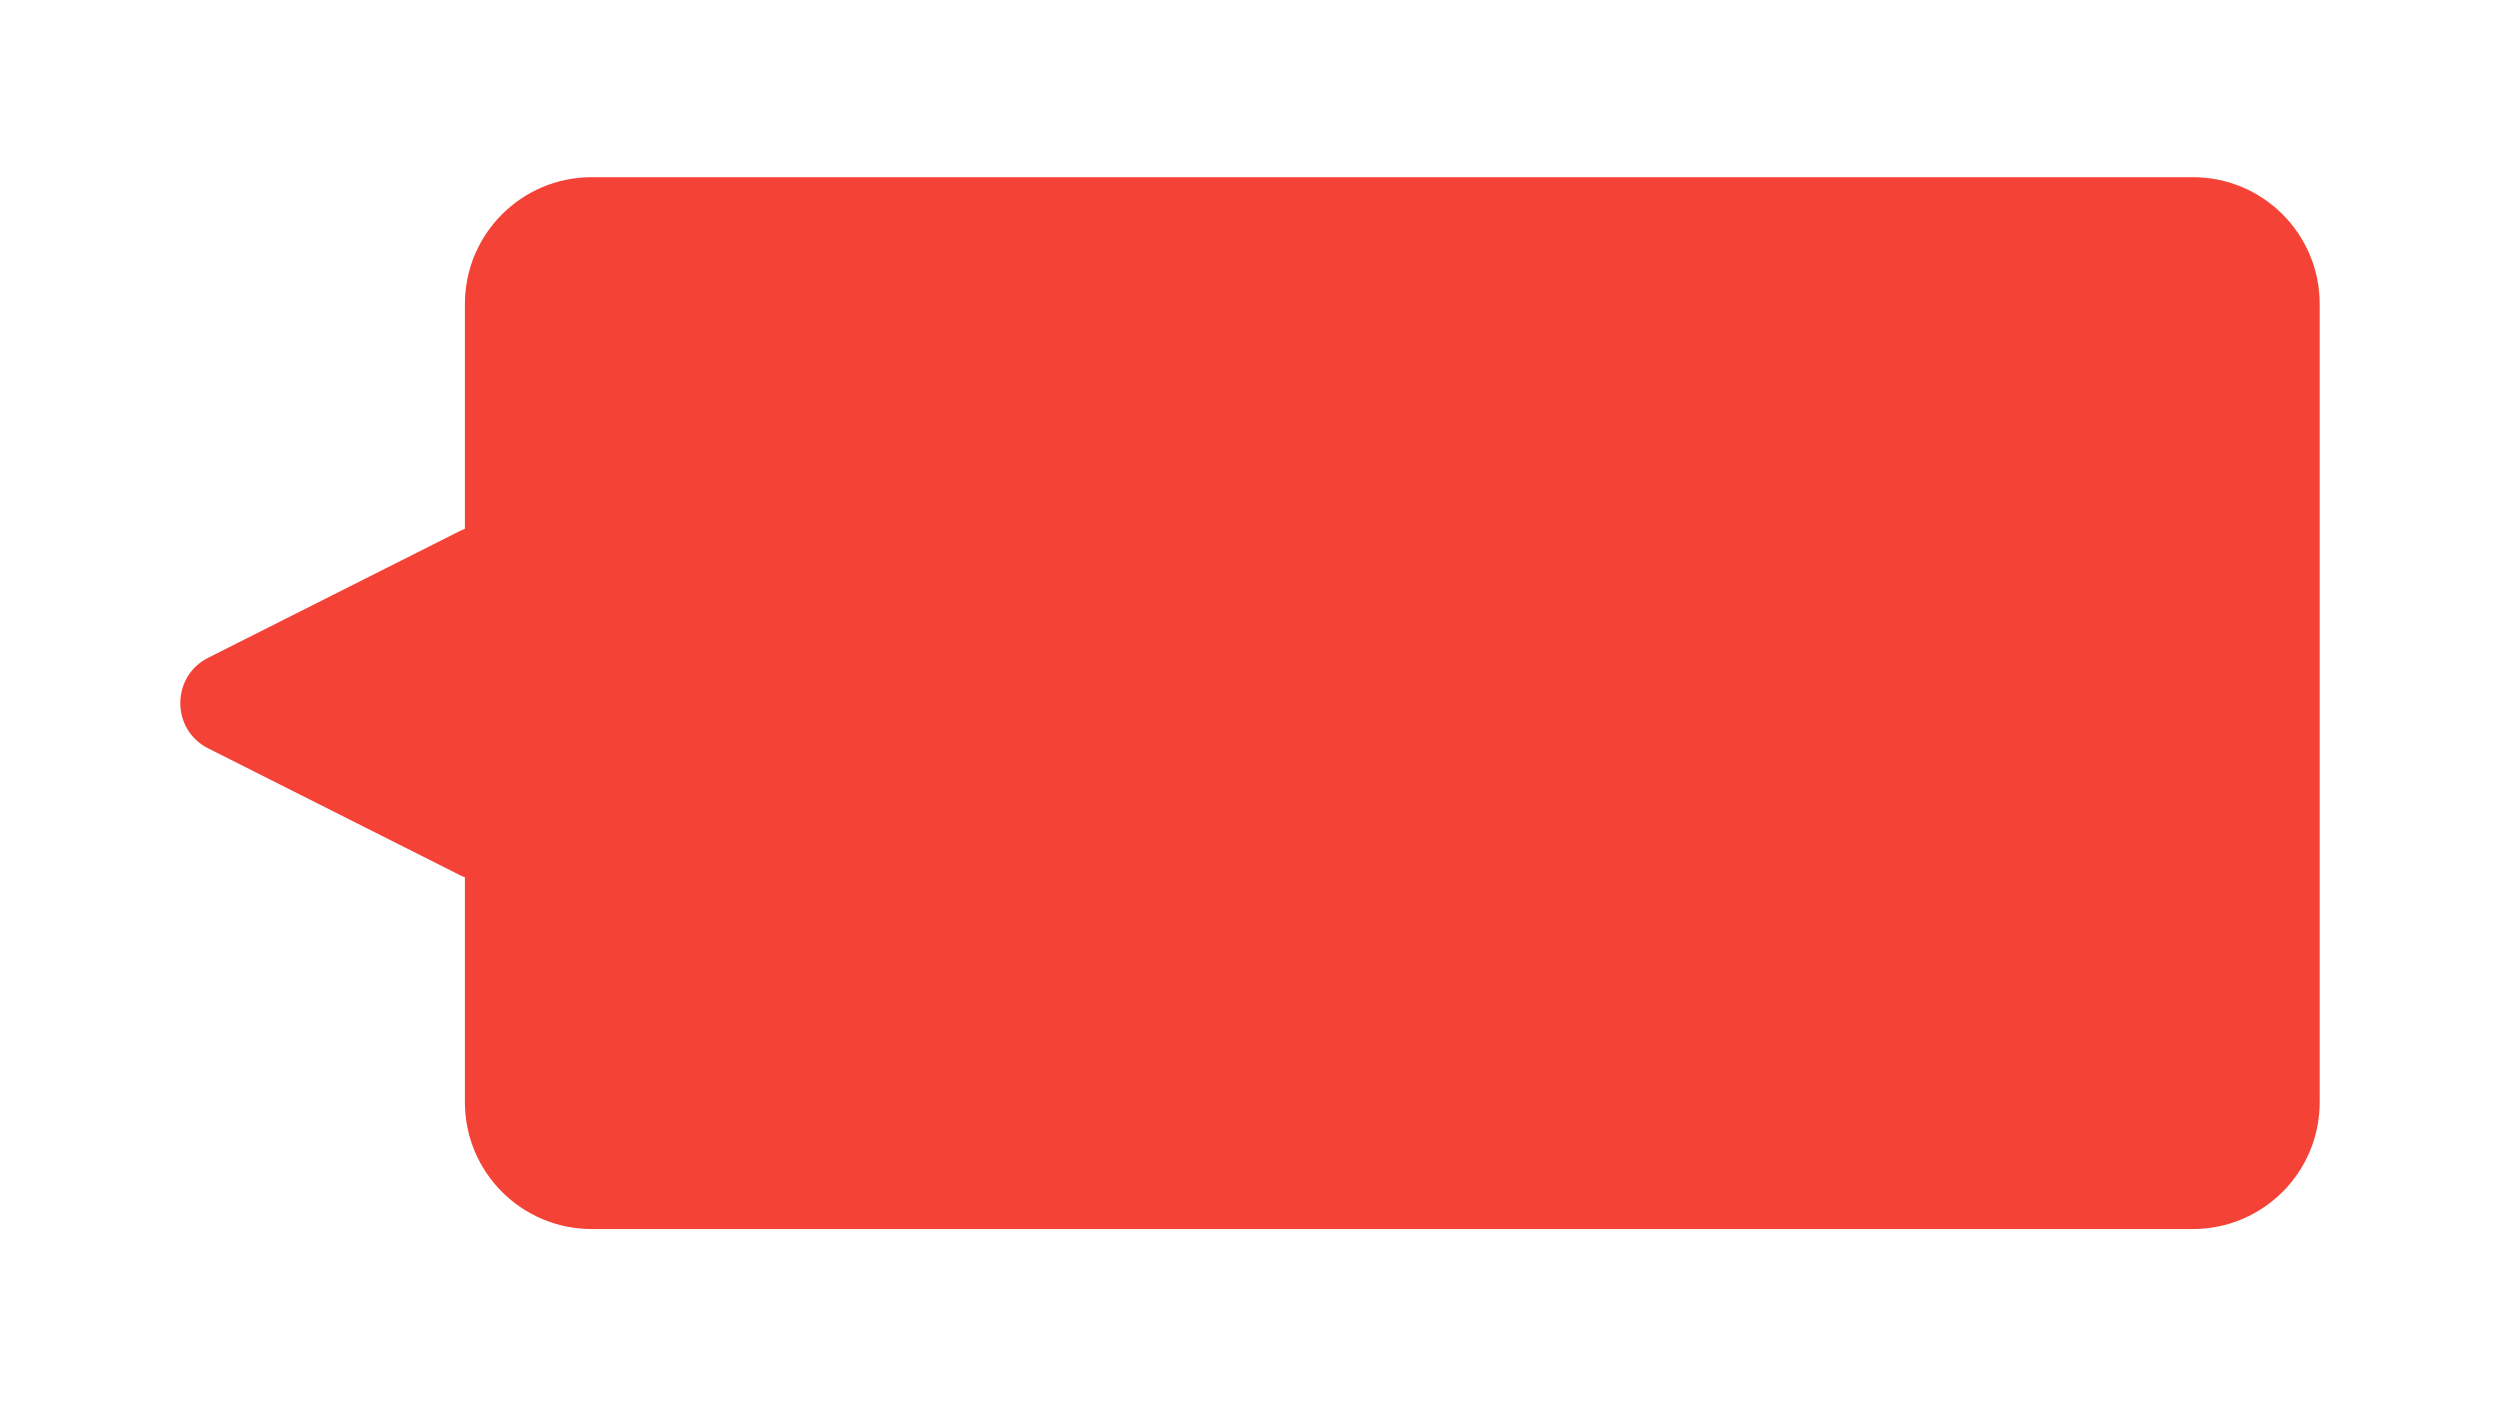 <?xml version="1.0" encoding="UTF-8"?>
<svg id="Layer_1" data-name="Layer 1" xmlns="http://www.w3.org/2000/svg" viewBox="0 0 1920 1080">
  <defs>
    <style>
      .cls-1 {
        fill: #f44336;
      }
    </style>
  </defs>
  <path class="cls-1" d="m1781.53,233.46v613.07c0,53.77-43.6,97.37-97.37,97.37H454.41c-53.77,0-97.37-43.6-97.37-97.37v-172.78c-1.41-.5-2.8-1.11-4.16-1.8l-192.97-97.19c-28.58-14.38-28.58-55.2,0-69.61l192.97-97.19c1.37-.68,2.75-1.3,4.16-1.8v-172.71c0-53.77,43.6-97.37,97.37-97.37h1229.74c53.77,0,97.37,43.6,97.37,97.37Z"/>
</svg>